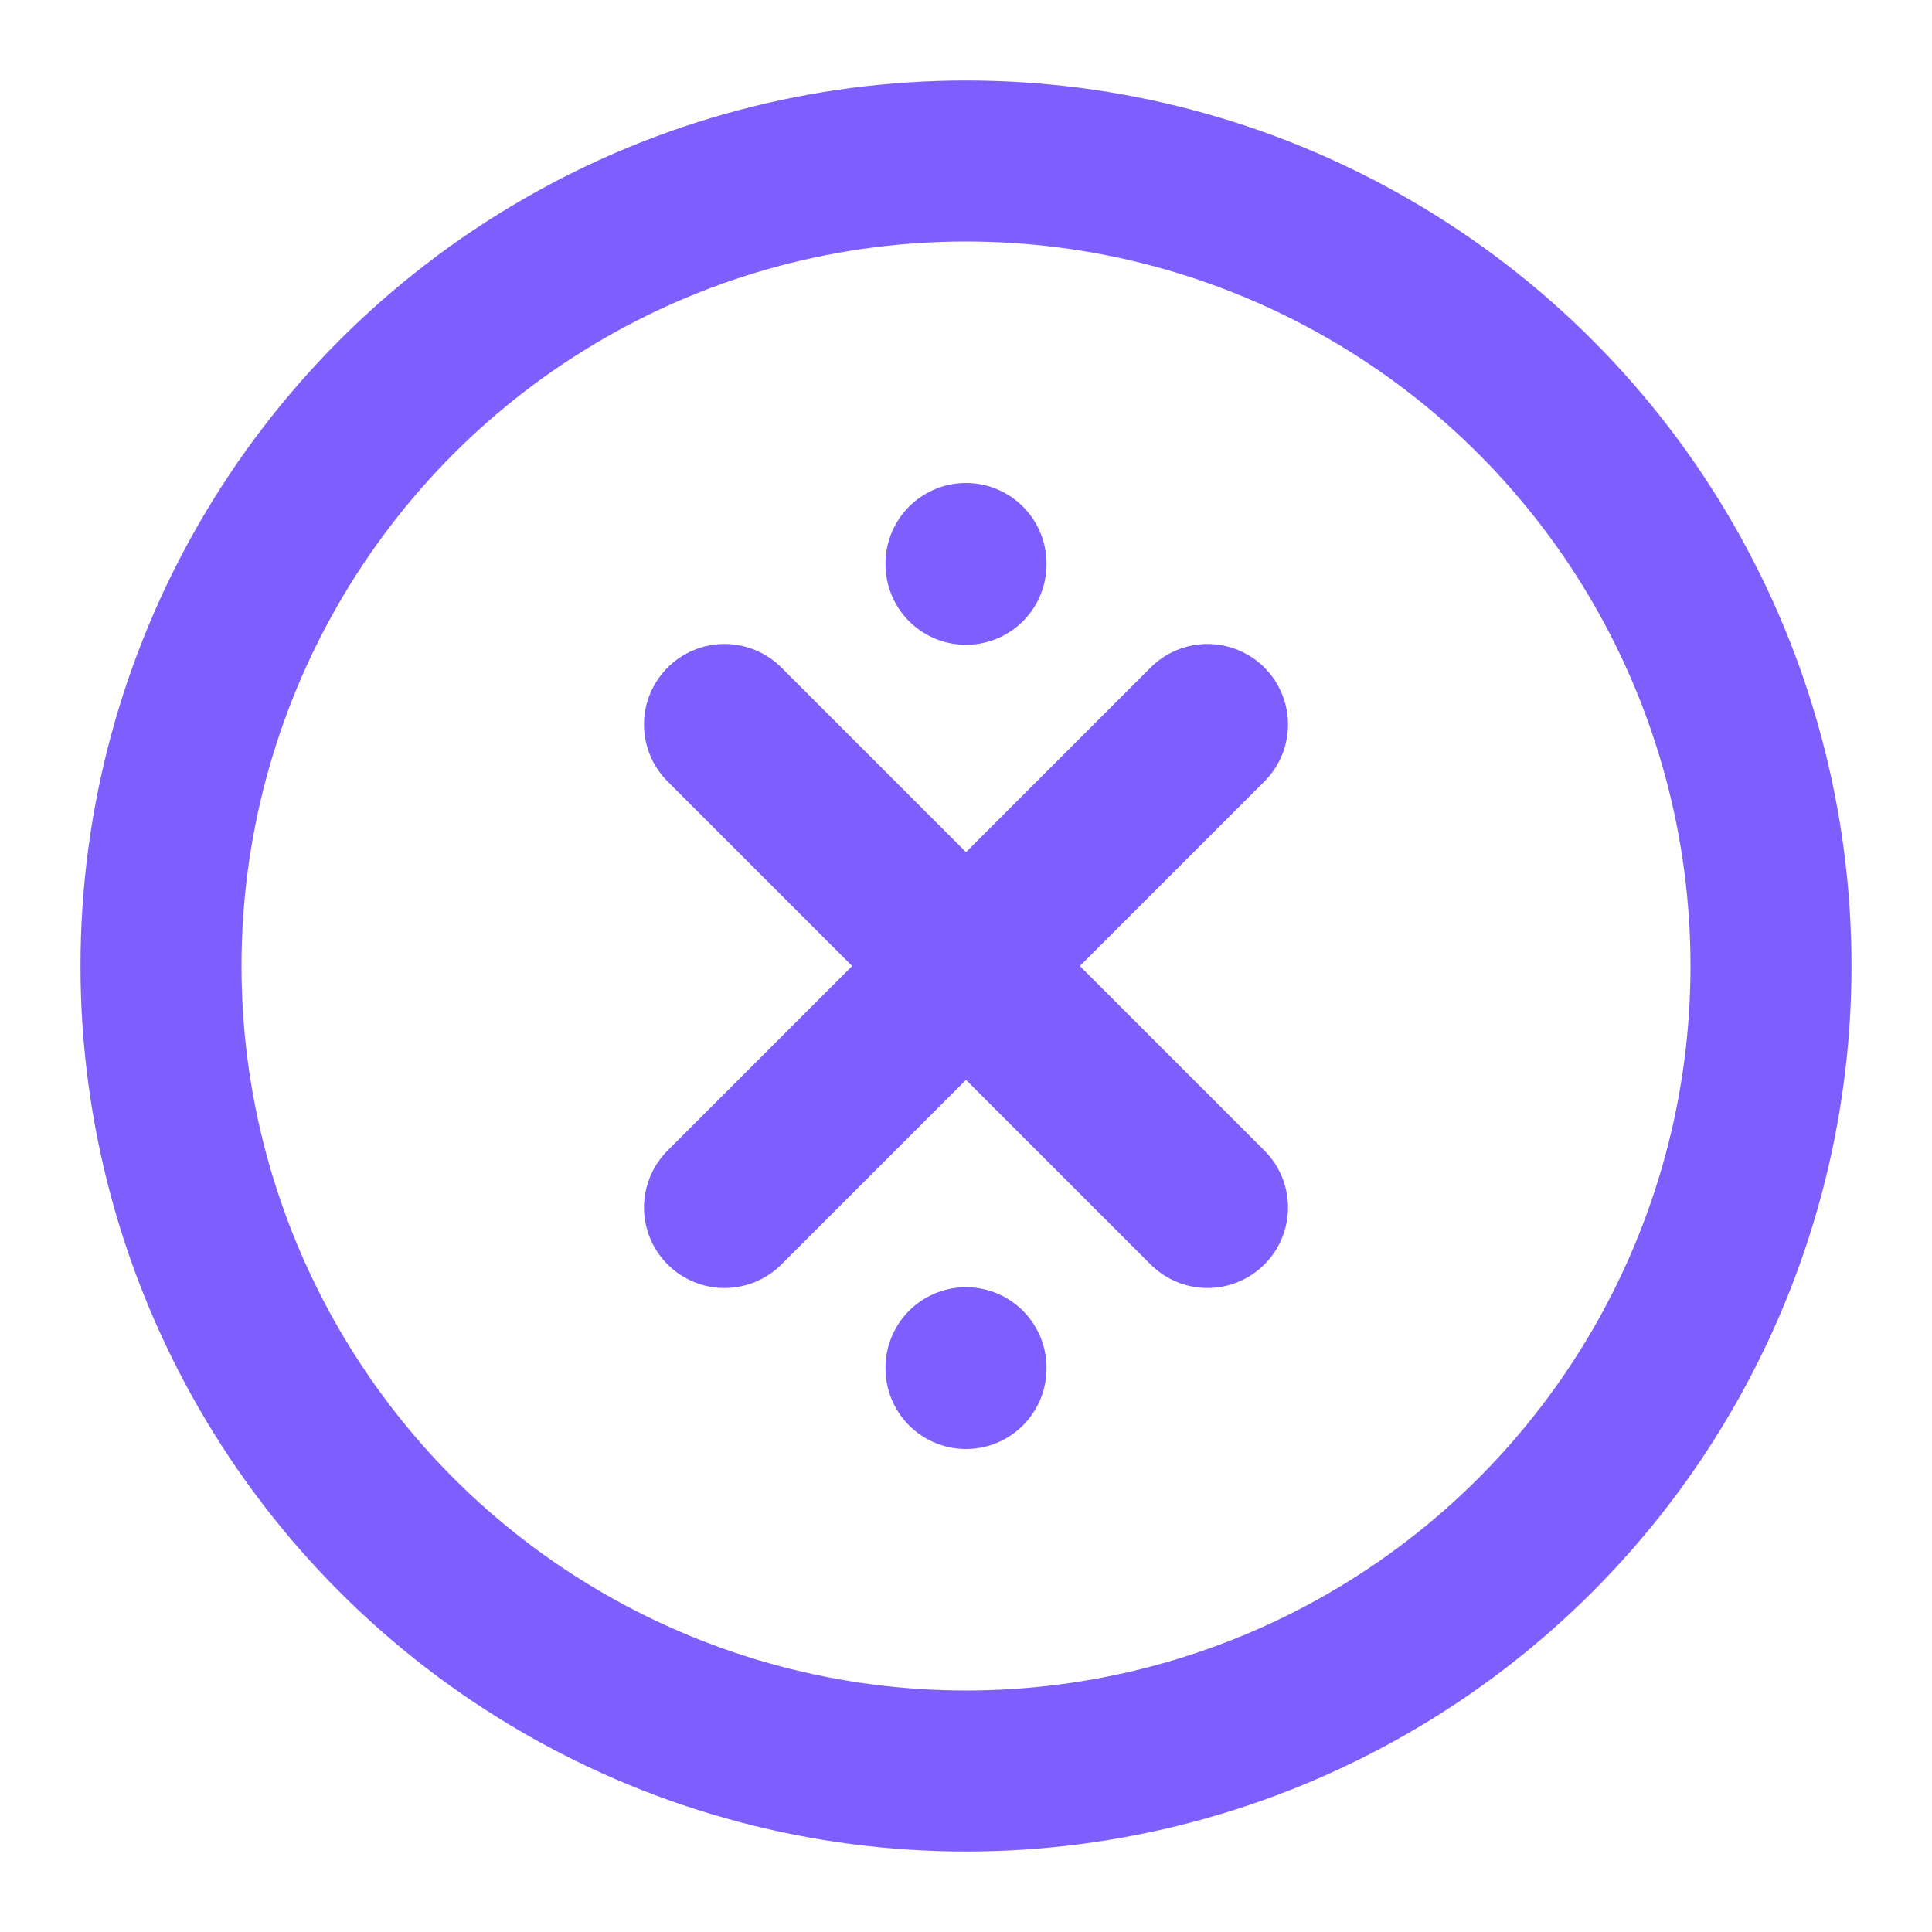 <svg xmlns="http://www.w3.org/2000/svg" width="24" height="24" viewBox="0 0 24 24" fill="none" stroke="#7e5efc" stroke-width="2" stroke-linecap="round" stroke-linejoin="round"><circle cx="12" cy="12" r="10"></circle><path d="m15 9-6 6"></path><path d="m9 9 6 6"></path><path d="M12 7v.01"></path><path d="M12 16.99V17"></path></svg>

